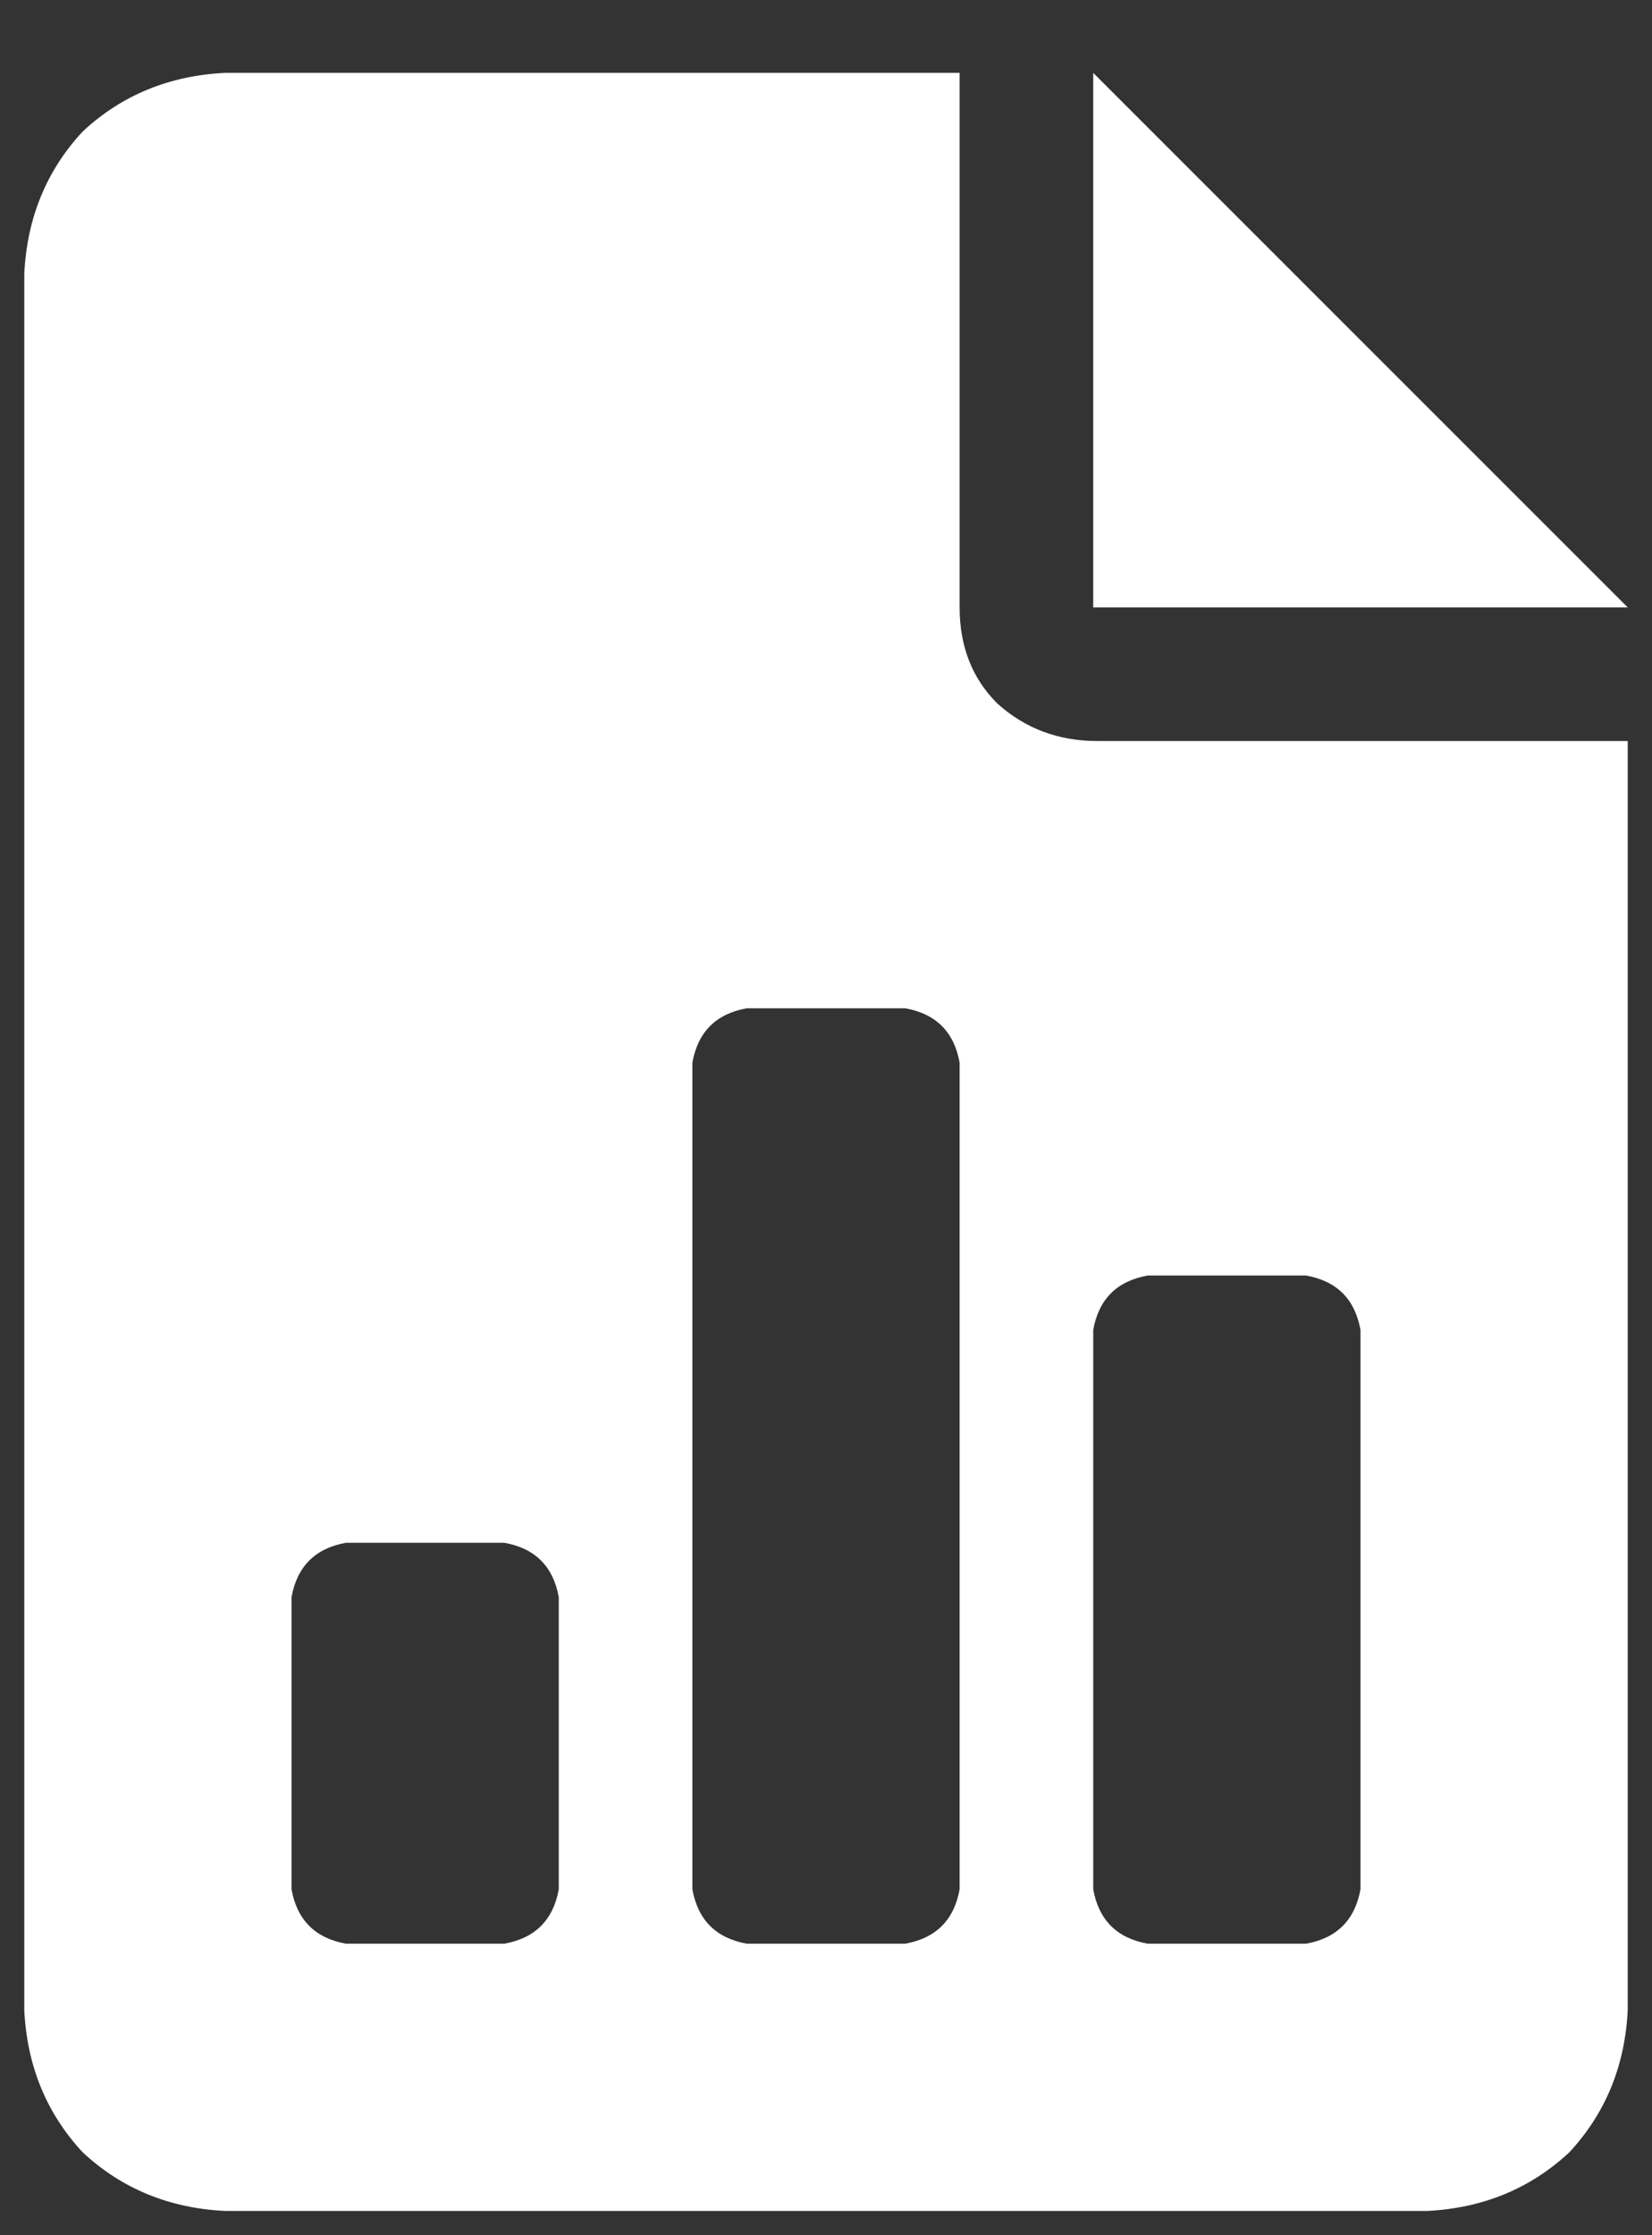 <svg width="17" height="23" viewBox="0 0 17 23" fill="none" xmlns="http://www.w3.org/2000/svg">
<rect x="0" y="0" width="17" height="23" fill="#333333" stroke="none"/>
<path d="M11.25 0.75V6.25H16.75L11.25 0.75ZM9.875 6.25V0.75H2.312C1.74 0.779 1.253 0.979 0.852 1.352C0.479 1.753 0.279 2.24 0.25 2.812V20.688C0.279 21.26 0.479 21.747 0.852 22.148C1.253 22.521 1.74 22.721 2.312 22.75H14.688C15.26 22.721 15.747 22.521 16.148 22.148C16.521 21.747 16.721 21.26 16.75 20.688V7.625H11.293C10.892 7.625 10.548 7.496 10.262 7.238C10.004 6.98 9.875 6.651 9.875 6.25ZM5.75 19.441C5.693 19.756 5.507 19.943 5.191 20H3.559C3.243 19.943 3.057 19.756 3 19.441V16.434C3.057 16.119 3.243 15.932 3.559 15.875H5.191C5.507 15.932 5.693 16.119 5.75 16.434V19.441ZM9.875 19.441C9.818 19.756 9.632 19.943 9.316 20H7.684C7.368 19.943 7.182 19.756 7.125 19.441V10.934C7.182 10.618 7.368 10.432 7.684 10.375H9.316C9.632 10.432 9.818 10.618 9.875 10.934V19.441ZM11.809 13.125H13.441C13.757 13.182 13.943 13.368 14 13.684V19.441C13.943 19.756 13.757 19.943 13.441 20H11.809C11.493 19.943 11.307 19.756 11.25 19.441V13.684C11.307 13.368 11.493 13.182 11.809 13.125Z" fill="#ffffff"/>
</svg>
